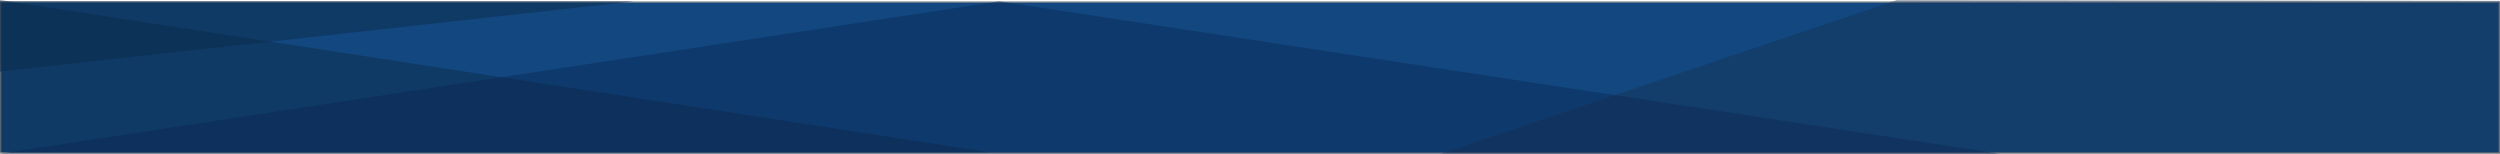 <?xml version="1.0" encoding="UTF-8"?>
<svg width="1920px" height="118px" viewBox="0 0 1920 118" version="1.1" xmlns="http://www.w3.org/2000/svg" xmlns:xlink="http://www.w3.org/1999/xlink">
    <!-- Generator: Sketch 55 (78076) - https://sketchapp.com -->
    <title>Header Background</title>
    <desc>Created with Sketch.</desc>
    <g id="Page-1" stroke="none" stroke-width="1" fill="none" fill-rule="evenodd">
        <g id="Desktop">
            <g id="Header-Background" transform="translate(0, -0)">
                <g id="Group" transform="translate(0, 0)">
                    <path d="M0.5,1.5 L0.5,117.5 L1919.5,117.5 L1919.5,1.5 L0.5,1.5 Z" id="Rectangle" stroke="#979797" fill="#12487F"></path>
                    <polygon id="Triangle" fill-opacity="0.5" fill="#0A2A5C" points="767.5 1 1535 118 0 118"></polygon>
                    <polygon id="Triangle" fill-opacity="0.36" fill="#142B48" points="1920 0.631 1920 118 1107 118 1456.811 0"></polygon>
                    <polygon id="Path" fill-opacity="0.56" fill="#0E2F52" points="0 1 0 55 487 1"></polygon>
                    <polygon id="Path-2" fill-opacity="0.45" fill="#0C2947" points="0 0 760 117 0 117"></polygon>
                </g>
            </g>
        </g>
    </g>
</svg>